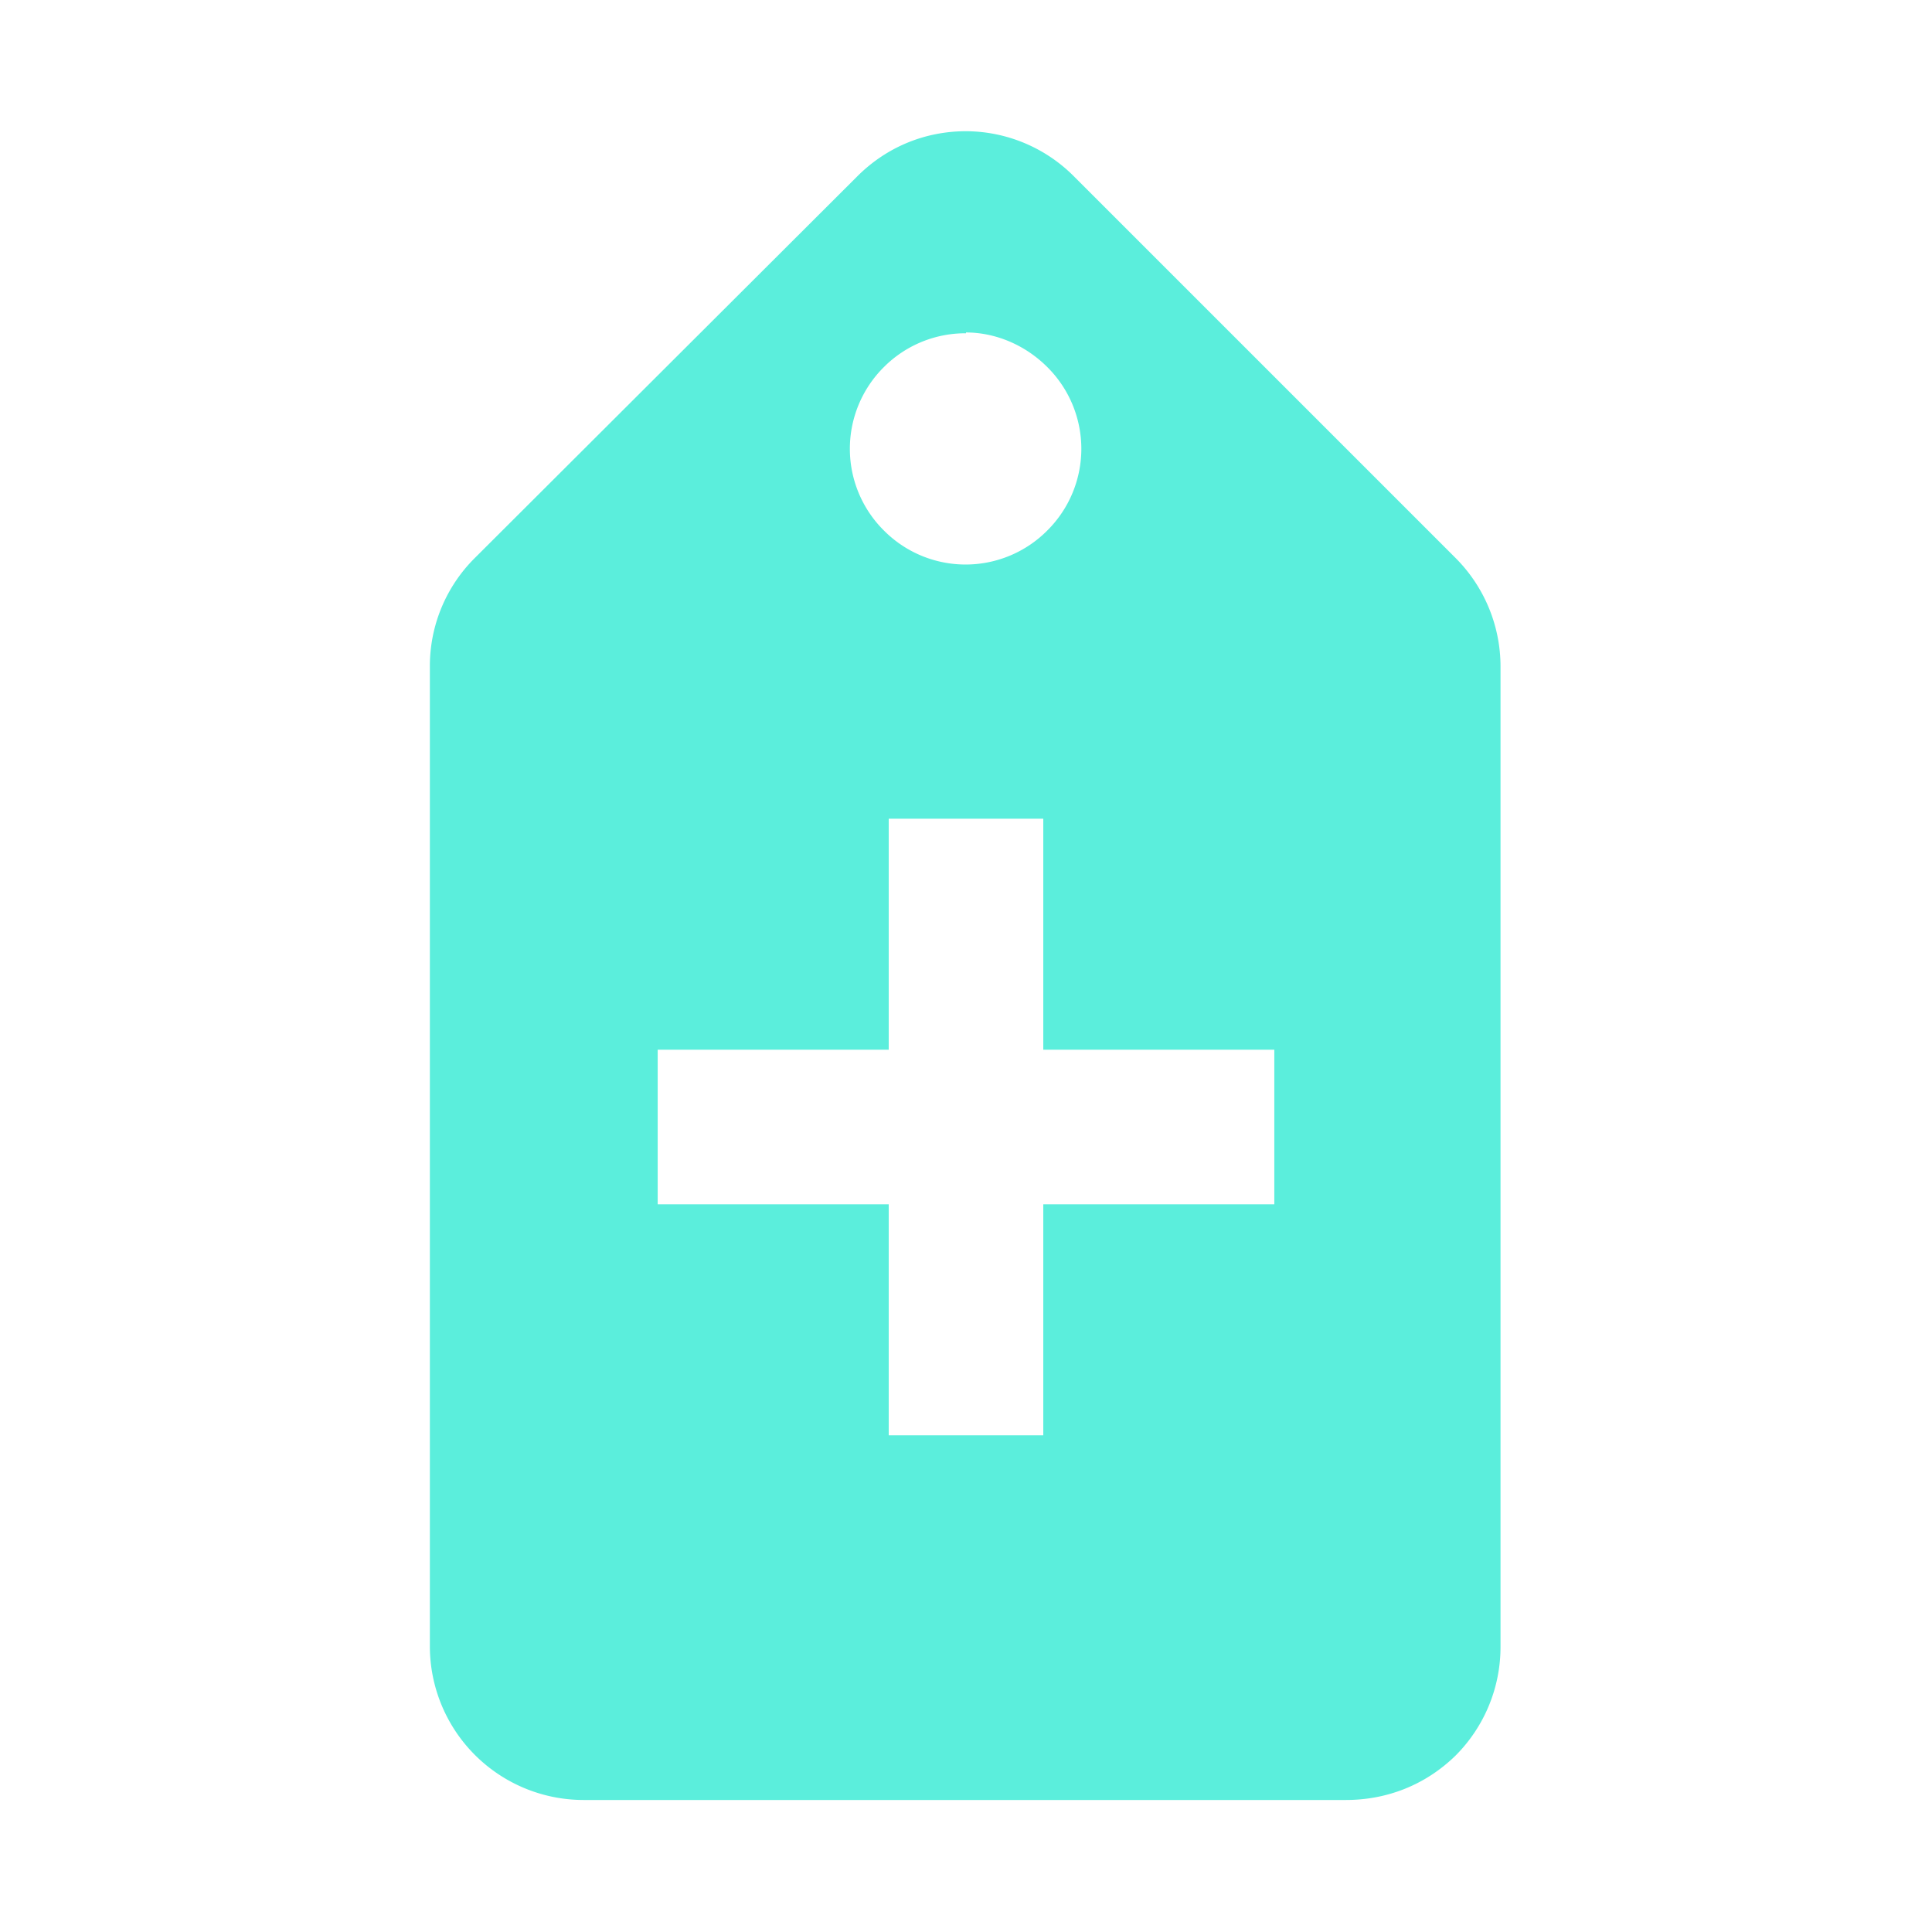 <svg xmlns="http://www.w3.org/2000/svg" width="24" height="24"><path fill="#5beedc" d="M12 1.63c-.5 0-.98.19-1.35.56L5.9 6.93a1.89 1.89 0 0 0-.56 1.35v12.18a1.91 1.91 0 0 0 1.91 1.9h9.47c.5 0 .98-.18 1.36-.55a1.91 1.91 0 0 0 .56-1.36V8.28c0-.49-.19-.98-.56-1.35l-4.74-4.74A1.9 1.9 0 0 0 12 1.63zm0 2.5c.36 0 .73.15 1.01.43a1.43 1.43 0 0 1 0 2.03 1.43 1.43 0 0 1-2.03 0 1.43 1.43 0 0 1 0-2.03A1.43 1.43 0 0 1 12 4.14zm-.96 6.04h1.92v2.87h2.87v1.92h-2.87v2.87h-1.92v-2.87H8.17v-1.92h2.87v-2.87z"/></svg>
